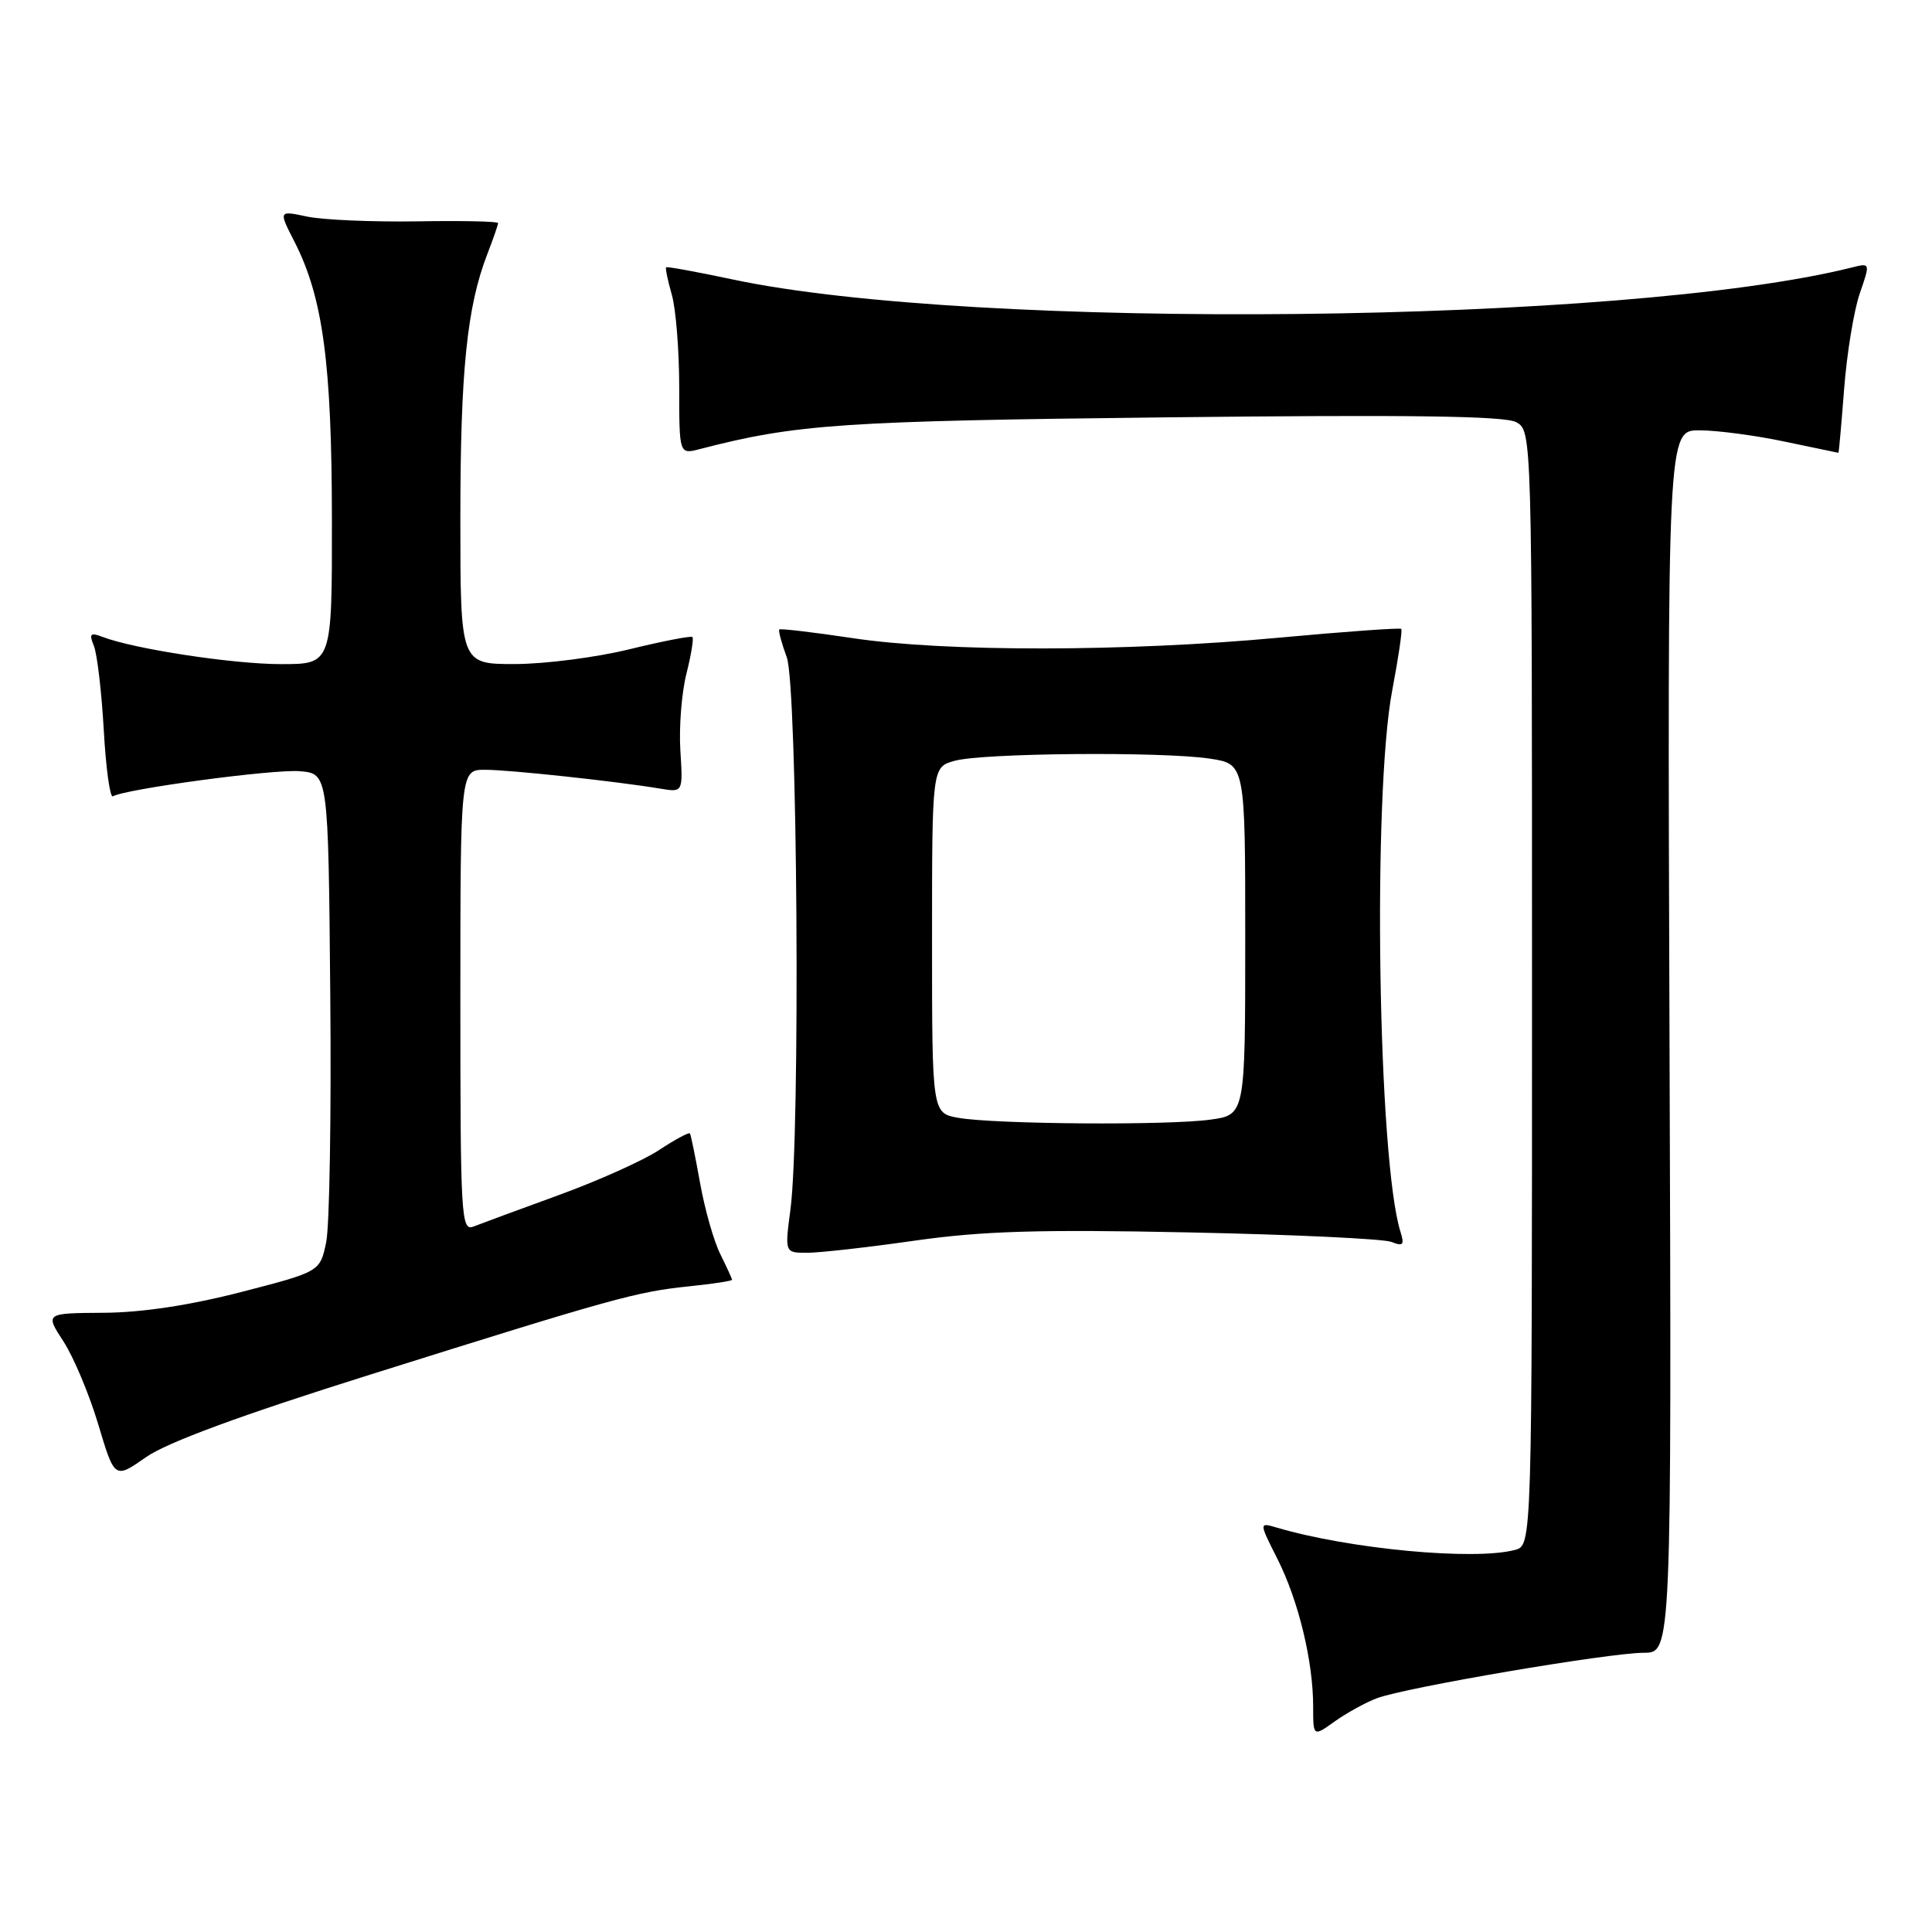 <?xml version="1.0" encoding="UTF-8" standalone="no"?>
<!DOCTYPE svg PUBLIC "-//W3C//DTD SVG 1.1//EN" "http://www.w3.org/Graphics/SVG/1.1/DTD/svg11.dtd" >
<svg xmlns="http://www.w3.org/2000/svg" xmlns:xlink="http://www.w3.org/1999/xlink" version="1.1" viewBox="0 0 256 256">
 <g >
 <path fill="currentColor"
d=" M 182.46 225.02 C 186.16 223.61 213.24 219.00 217.81 219.00 C 221.50 219.00 221.50 219.00 221.22 138.00 C 220.94 57.00 220.94 57.00 225.22 57.02 C 227.57 57.03 232.65 57.70 236.50 58.52 C 240.35 59.33 243.55 60.00 243.60 60.00 C 243.66 60.00 244.00 56.17 244.36 51.50 C 244.72 46.82 245.65 41.16 246.42 38.91 C 247.83 34.83 247.83 34.83 245.39 35.44 C 215.52 42.94 129.01 43.85 97.00 37.01 C 92.33 36.02 88.40 35.30 88.27 35.42 C 88.14 35.53 88.48 37.17 89.02 39.06 C 89.56 40.94 90.00 46.48 90.00 51.35 C 90.00 60.22 90.00 60.22 92.75 59.50 C 105.52 56.19 111.55 55.78 154.63 55.30 C 186.53 54.94 199.34 55.11 200.88 55.93 C 203.00 57.07 203.00 57.07 203.00 130.92 C 203.00 204.77 203.00 204.77 200.75 205.37 C 195.37 206.81 178.81 205.26 169.16 202.41 C 166.82 201.72 166.82 201.72 169.29 206.61 C 172.06 212.12 174.00 220.13 174.00 226.12 C 174.00 230.14 174.00 230.14 176.87 228.09 C 178.45 226.97 180.96 225.58 182.46 225.02 Z  M 49.00 182.16 C 81.46 171.96 84.29 171.18 91.25 170.45 C 94.41 170.13 97.00 169.73 97.00 169.58 C 97.00 169.43 96.30 167.91 95.45 166.19 C 94.59 164.48 93.39 160.25 92.77 156.79 C 92.15 153.33 91.54 150.35 91.42 150.18 C 91.29 150.00 89.45 150.99 87.34 152.38 C 85.23 153.78 79.22 156.47 74.00 158.37 C 68.78 160.27 63.71 162.14 62.75 162.52 C 61.11 163.17 61.00 161.35 61.00 132.61 C 61.00 102.00 61.00 102.00 64.28 102.00 C 67.50 102.00 81.63 103.52 87.50 104.50 C 90.50 105.00 90.50 105.00 90.15 99.42 C 89.96 96.34 90.32 91.79 90.95 89.29 C 91.58 86.80 91.94 84.60 91.75 84.41 C 91.56 84.23 87.83 84.95 83.45 86.02 C 79.08 87.10 72.24 87.98 68.25 87.99 C 61.00 88.00 61.00 88.00 61.00 68.68 C 61.00 49.24 61.87 40.68 64.55 33.73 C 65.35 31.66 66.00 29.78 66.00 29.56 C 66.00 29.33 61.16 29.23 55.25 29.33 C 49.34 29.42 42.79 29.14 40.70 28.70 C 36.90 27.89 36.90 27.89 39.03 32.05 C 42.79 39.42 43.96 48.14 43.98 68.75 C 44.00 88.00 44.00 88.00 37.25 88.00 C 30.87 88.00 17.78 86.00 13.58 84.39 C 11.97 83.77 11.78 83.97 12.44 85.58 C 12.87 86.63 13.46 91.65 13.75 96.73 C 14.03 101.80 14.58 105.76 14.96 105.52 C 16.54 104.55 36.21 101.90 39.71 102.19 C 43.50 102.50 43.50 102.50 43.76 131.60 C 43.91 147.61 43.67 162.46 43.22 164.60 C 42.41 168.50 42.41 168.50 31.96 171.20 C 25.14 172.96 18.80 173.92 13.74 173.95 C 5.97 174.00 5.97 174.00 8.41 177.75 C 9.75 179.81 11.83 184.76 13.02 188.74 C 15.19 195.99 15.19 195.99 19.35 193.08 C 22.14 191.13 31.87 187.54 49.00 182.16 Z  M 121.22 164.39 C 130.16 163.12 137.70 162.89 157.50 163.30 C 171.25 163.58 183.34 164.15 184.37 164.56 C 185.91 165.18 186.12 164.95 185.58 163.25 C 182.58 153.81 181.84 105.21 184.49 91.41 C 185.30 87.14 185.84 83.50 185.67 83.33 C 185.50 83.17 178.19 83.69 169.43 84.50 C 149.23 86.37 125.23 86.40 113.01 84.56 C 107.80 83.78 103.41 83.26 103.26 83.41 C 103.11 83.55 103.56 85.21 104.25 87.09 C 105.67 90.95 106.07 150.20 104.74 160.25 C 103.98 166.00 103.98 166.00 106.96 166.00 C 108.59 166.00 115.01 165.28 121.22 164.39 Z  M 127.00 148.12 C 123.50 147.50 123.50 147.50 123.50 124.57 C 123.50 101.64 123.50 101.64 126.50 100.81 C 130.24 99.77 153.94 99.57 160.29 100.52 C 165.00 101.23 165.00 101.23 165.00 124.48 C 165.00 147.73 165.00 147.73 160.36 148.36 C 154.70 149.14 131.83 148.97 127.00 148.12 Z "/>
</g>
</svg>